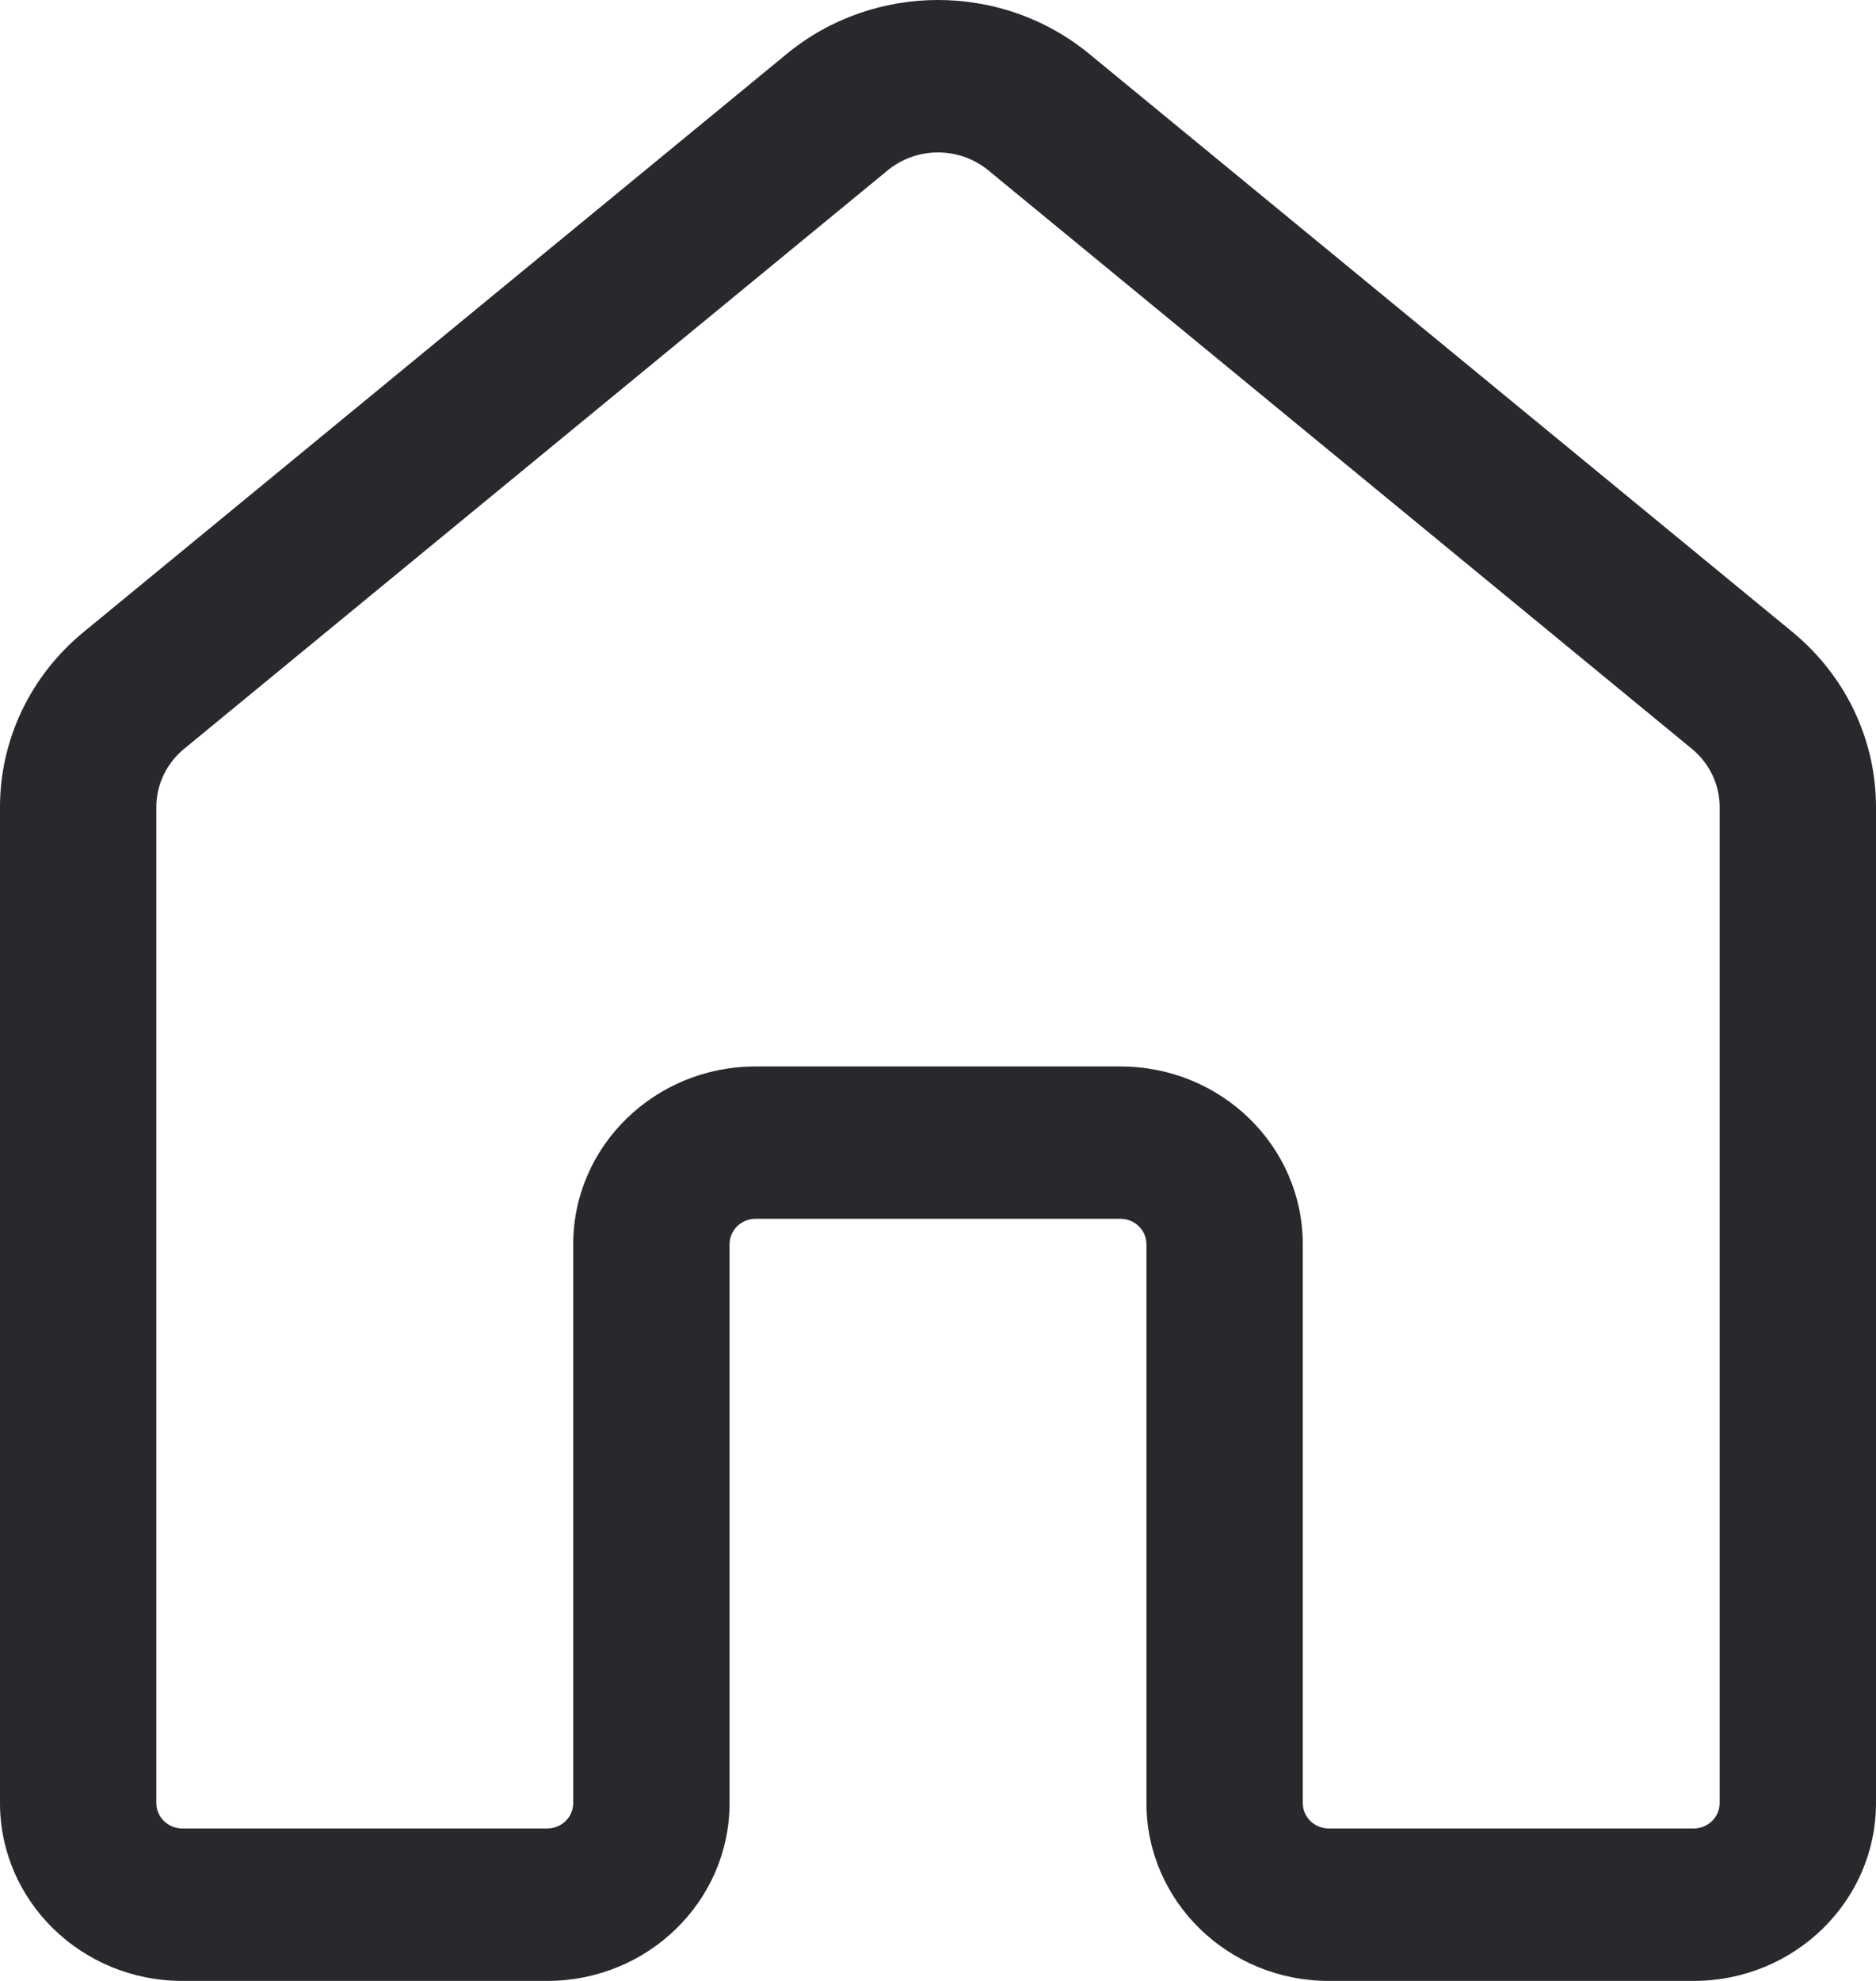 <svg width="18" height="19" viewBox="0 0 18 19" fill="none" xmlns="http://www.w3.org/2000/svg">
<path d="M7.55 0.516C8.387 -0.172 9.613 -0.172 10.45 0.516L17.201 6.064C17.707 6.481 18 7.094 18 7.74V17.294C18 18.236 17.216 19 16.25 19H12.75C11.784 19 11 18.236 11 17.294V11.934C11 11.8 10.888 11.69 10.75 11.69H7.25C7.112 11.69 7 11.8 7 11.934V17.294C7 18.236 6.216 19 5.25 19H1.75C0.784 19 0 18.236 0 17.294V7.74C0 7.094 0.293 6.481 0.8 6.064L7.55 0.516ZM9.483 1.634C9.204 1.405 8.796 1.405 8.517 1.634L1.767 7.182C1.598 7.321 1.5 7.525 1.5 7.74V17.294C1.5 17.429 1.612 17.538 1.75 17.538H5.25C5.388 17.538 5.5 17.429 5.5 17.294V11.934C5.5 10.992 6.284 10.229 7.25 10.229H10.75C11.716 10.229 12.5 10.992 12.5 11.934V17.294C12.5 17.429 12.612 17.538 12.75 17.538H16.25C16.388 17.538 16.5 17.429 16.5 17.294V7.74C16.5 7.525 16.402 7.321 16.233 7.182L9.483 1.634Z" fill="#27292C"/>
</svg>
